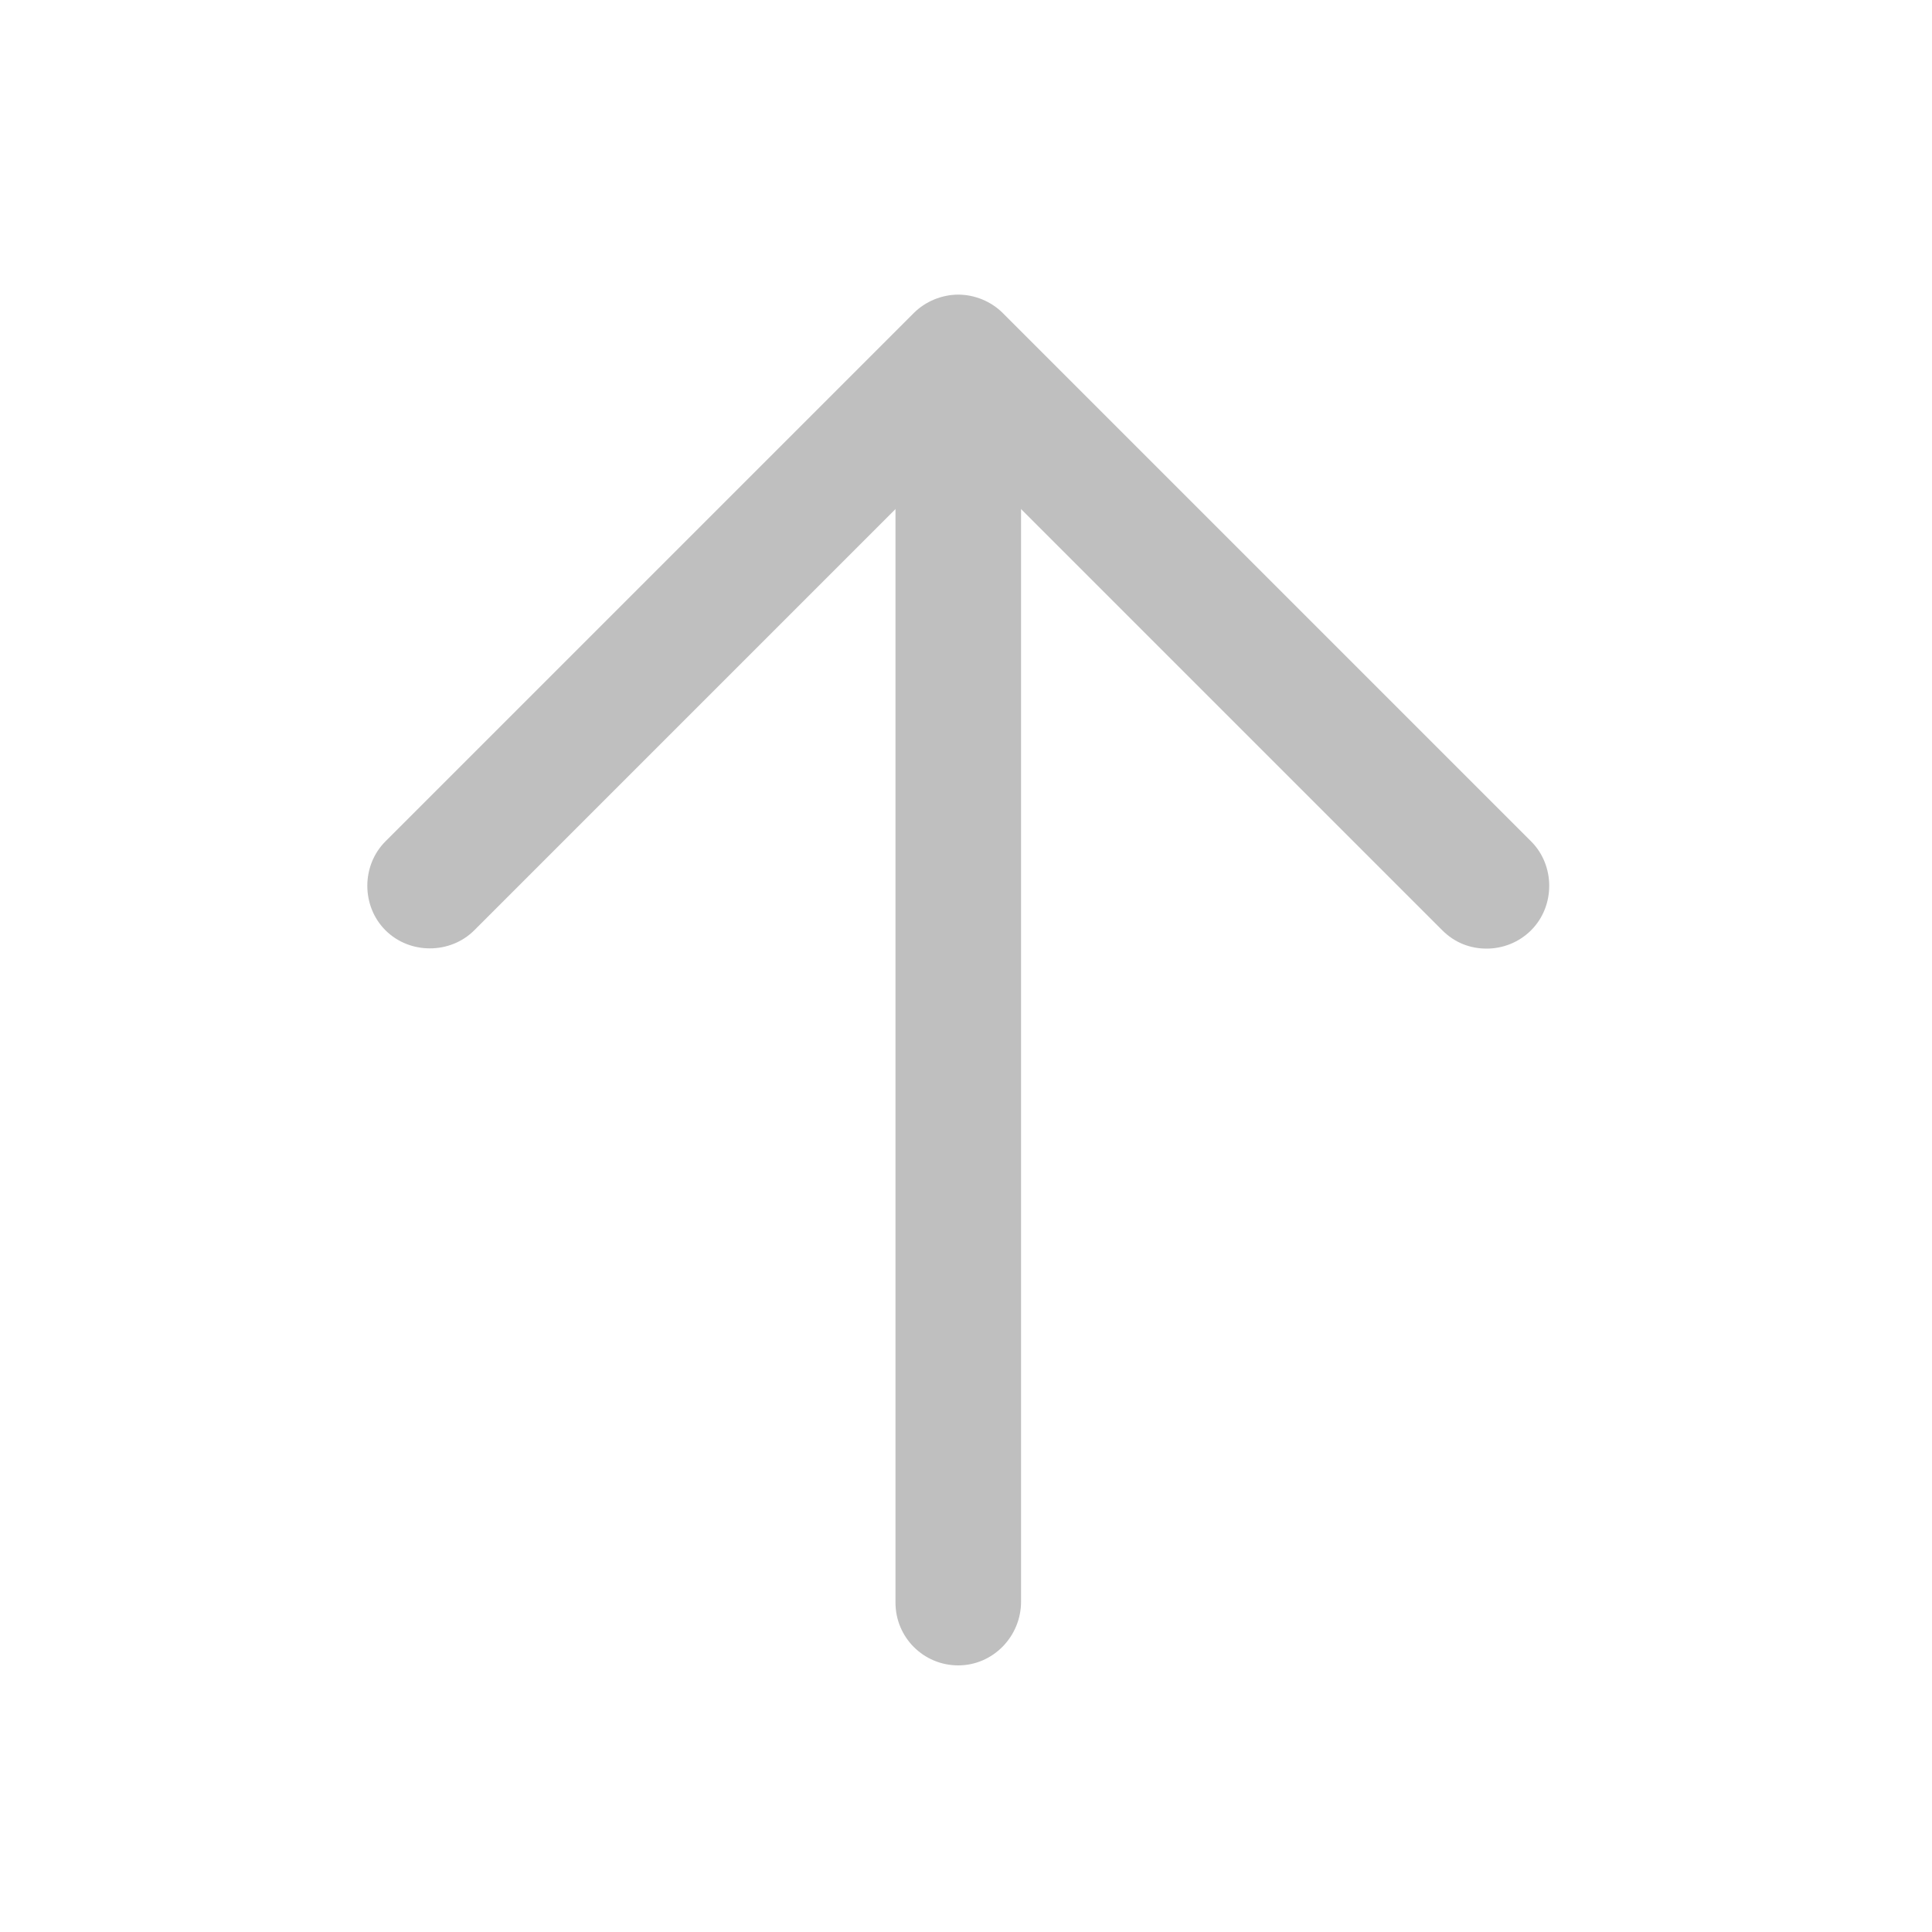 <?xml version="1.0" standalone="no"?><!DOCTYPE svg PUBLIC "-//W3C//DTD SVG 1.1//EN" "http://www.w3.org/Graphics/SVG/1.1/DTD/svg11.dtd"><svg t="1742380599258" class="icon" viewBox="0 0 1024 1024" version="1.1" xmlns="http://www.w3.org/2000/svg" p-id="10702" width="128" height="128" xmlns:xlink="http://www.w3.org/1999/xlink"><path d="M507.904 882.688c-18.432 0-33.28-14.848-33.28-33.28v-655.36c0-18.432 14.848-33.28 33.28-33.28s33.28 14.848 33.28 33.28v654.848c0 18.432-14.848 33.792-33.28 33.792z" fill="#bfbfbf" p-id="10703"></path><path d="M787.968 502.784c-8.704 0-16.896-3.072-23.552-9.728L507.904 236.544 251.392 493.056c-12.8 12.8-34.304 12.8-47.104 0-12.8-12.8-12.8-34.304 0-47.104l280.064-280.064c6.144-6.144 14.848-9.728 23.552-9.728s17.408 3.584 23.552 9.728l280.064 280.064c12.8 12.8 12.8 34.304 0 47.104-6.656 6.656-15.36 9.728-23.552 9.728z" fill="#bfbfbf" p-id="10704"></path></svg>